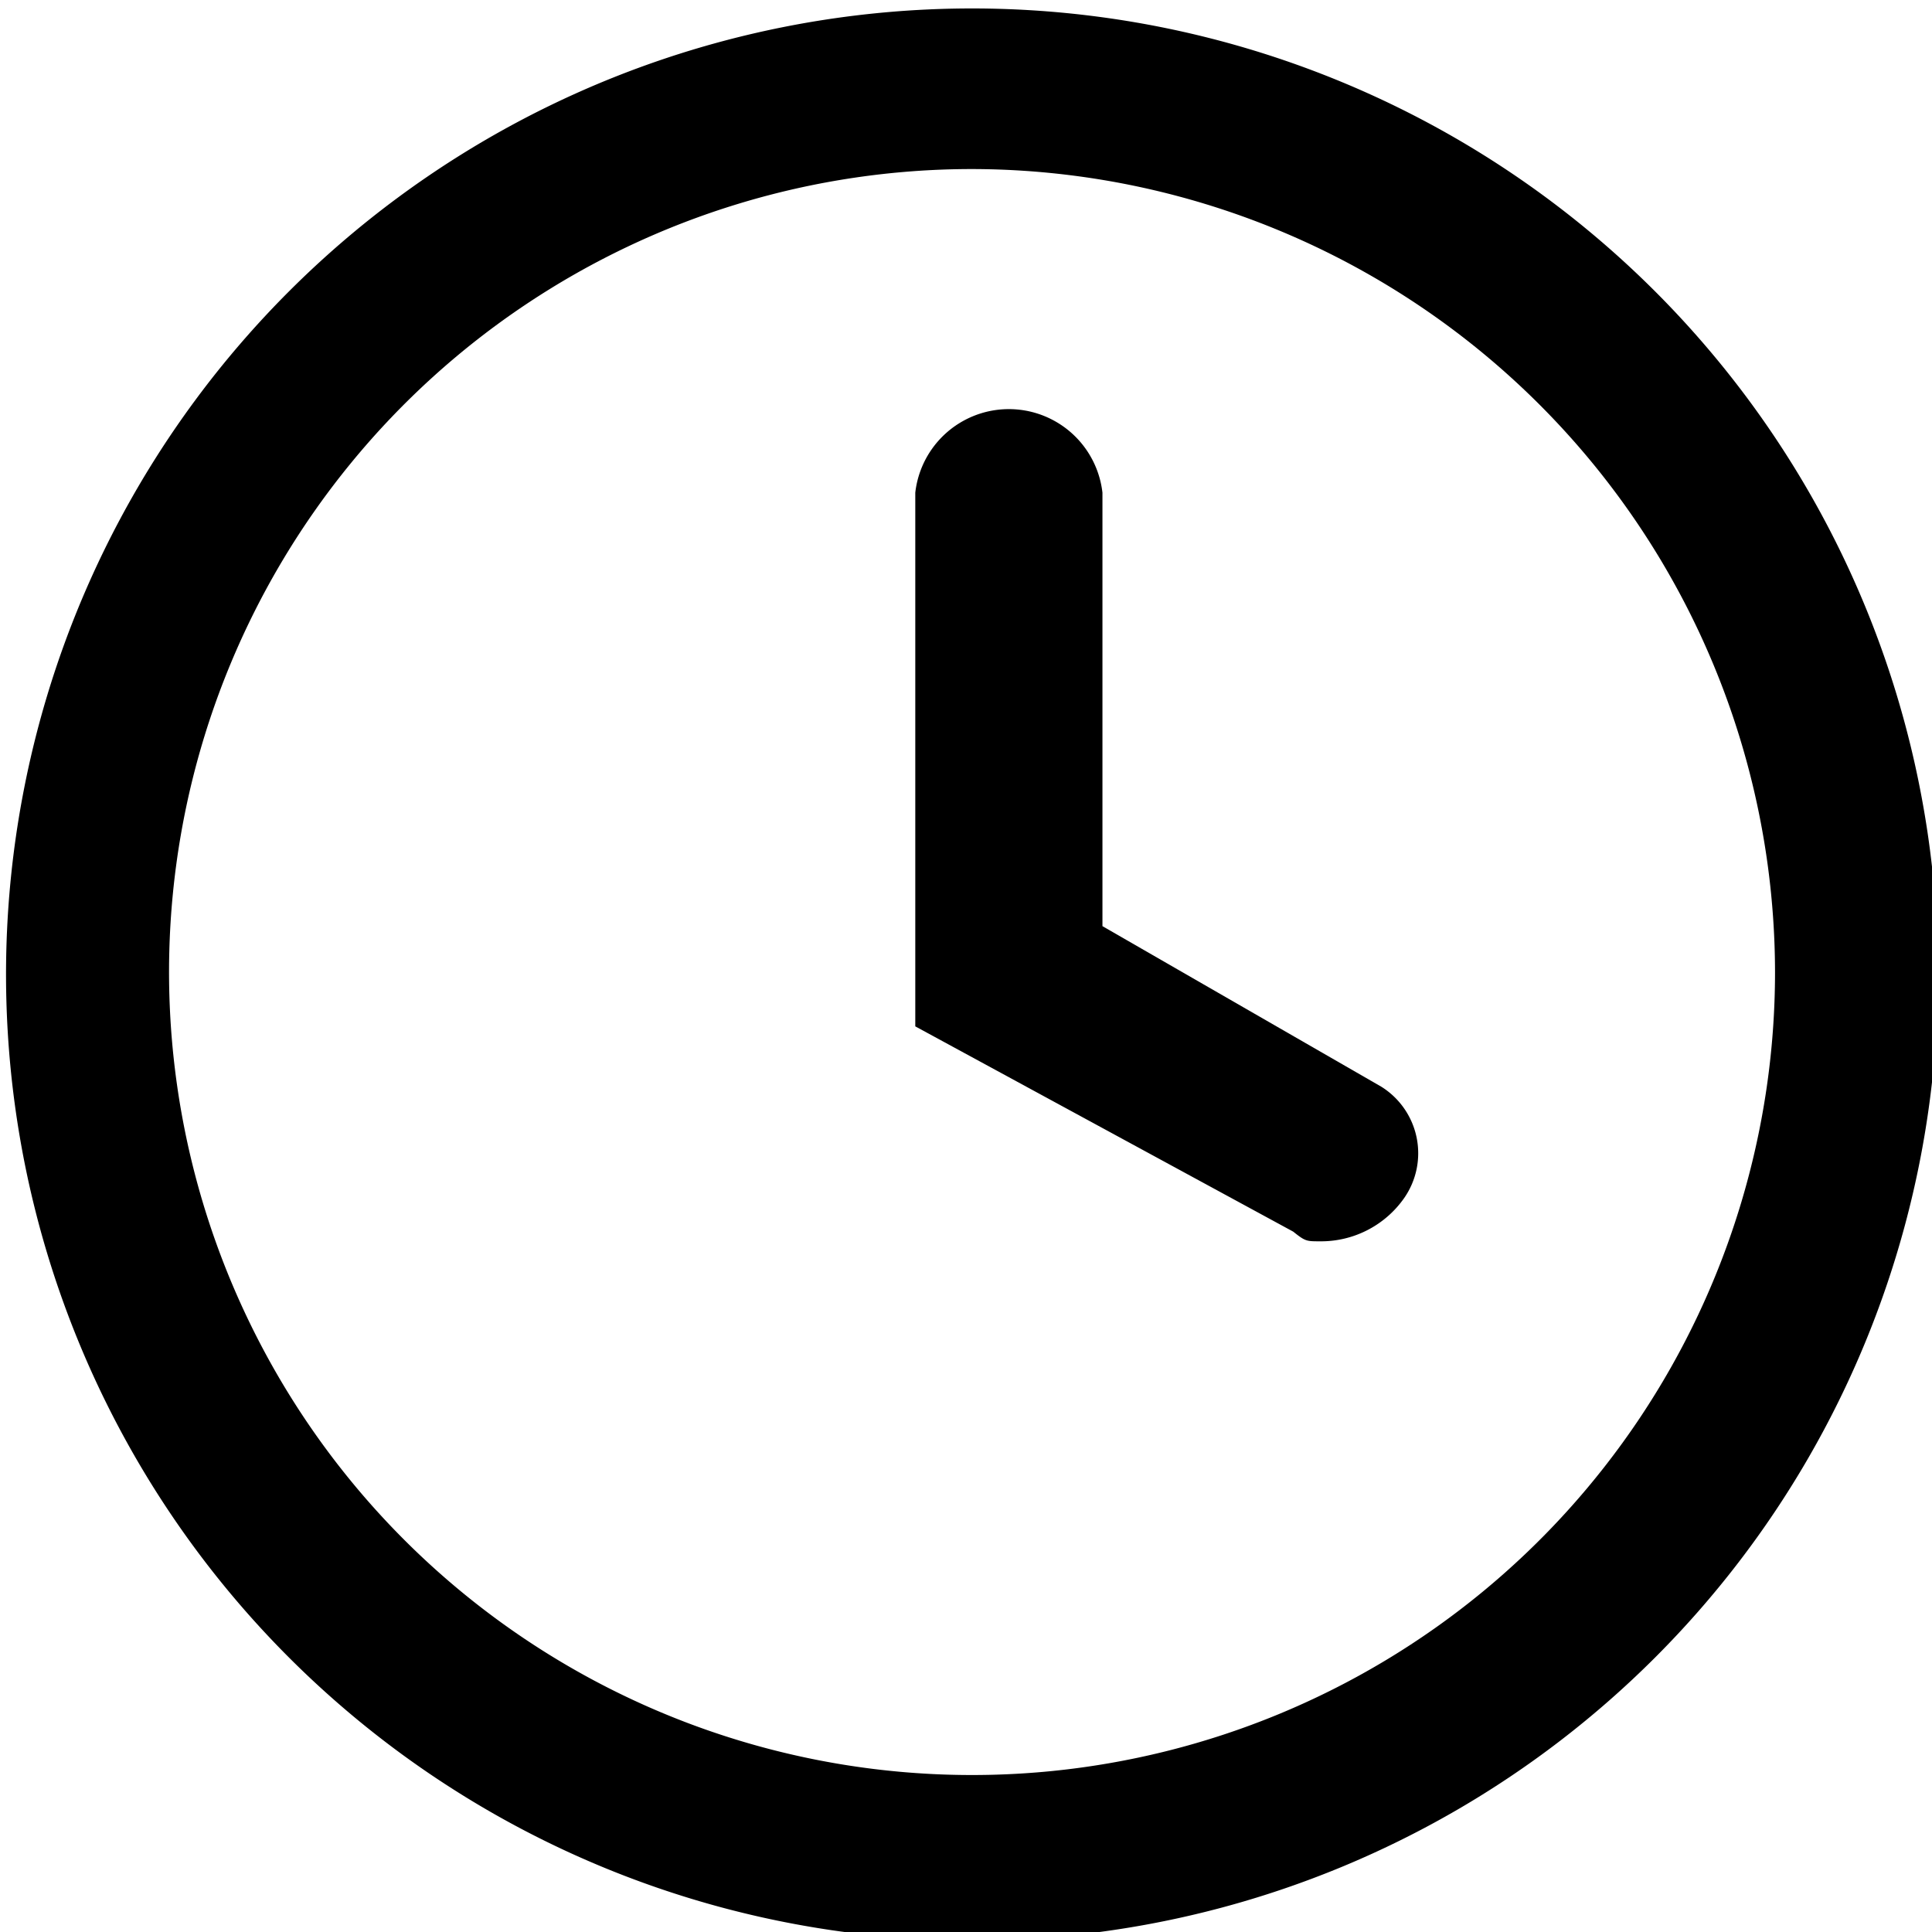 <svg xmlns="http://www.w3.org/2000/svg" viewBox="0 0 16 16"><title>circle-clock</title><g id="Layer_1" data-name="Layer 1"><path d="M8.05,16.07a8,8,0,1,1,8-8A8,8,0,0,1,8.05,16.07Zm0-14.67A6.65,6.65,0,1,0,14.7,8.05,6.66,6.66,0,0,0,8.05,1.4Z"/><path d="M10.93,10.28c-.11,0-.12,0-.22-.08L7.58,8.5V4.08a.78.78,0,0,1,1.55,0V7.67L11.44,9a.65.65,0,0,1,.19.92A.84.84,0,0,1,10.93,10.28Z"/></g></svg>